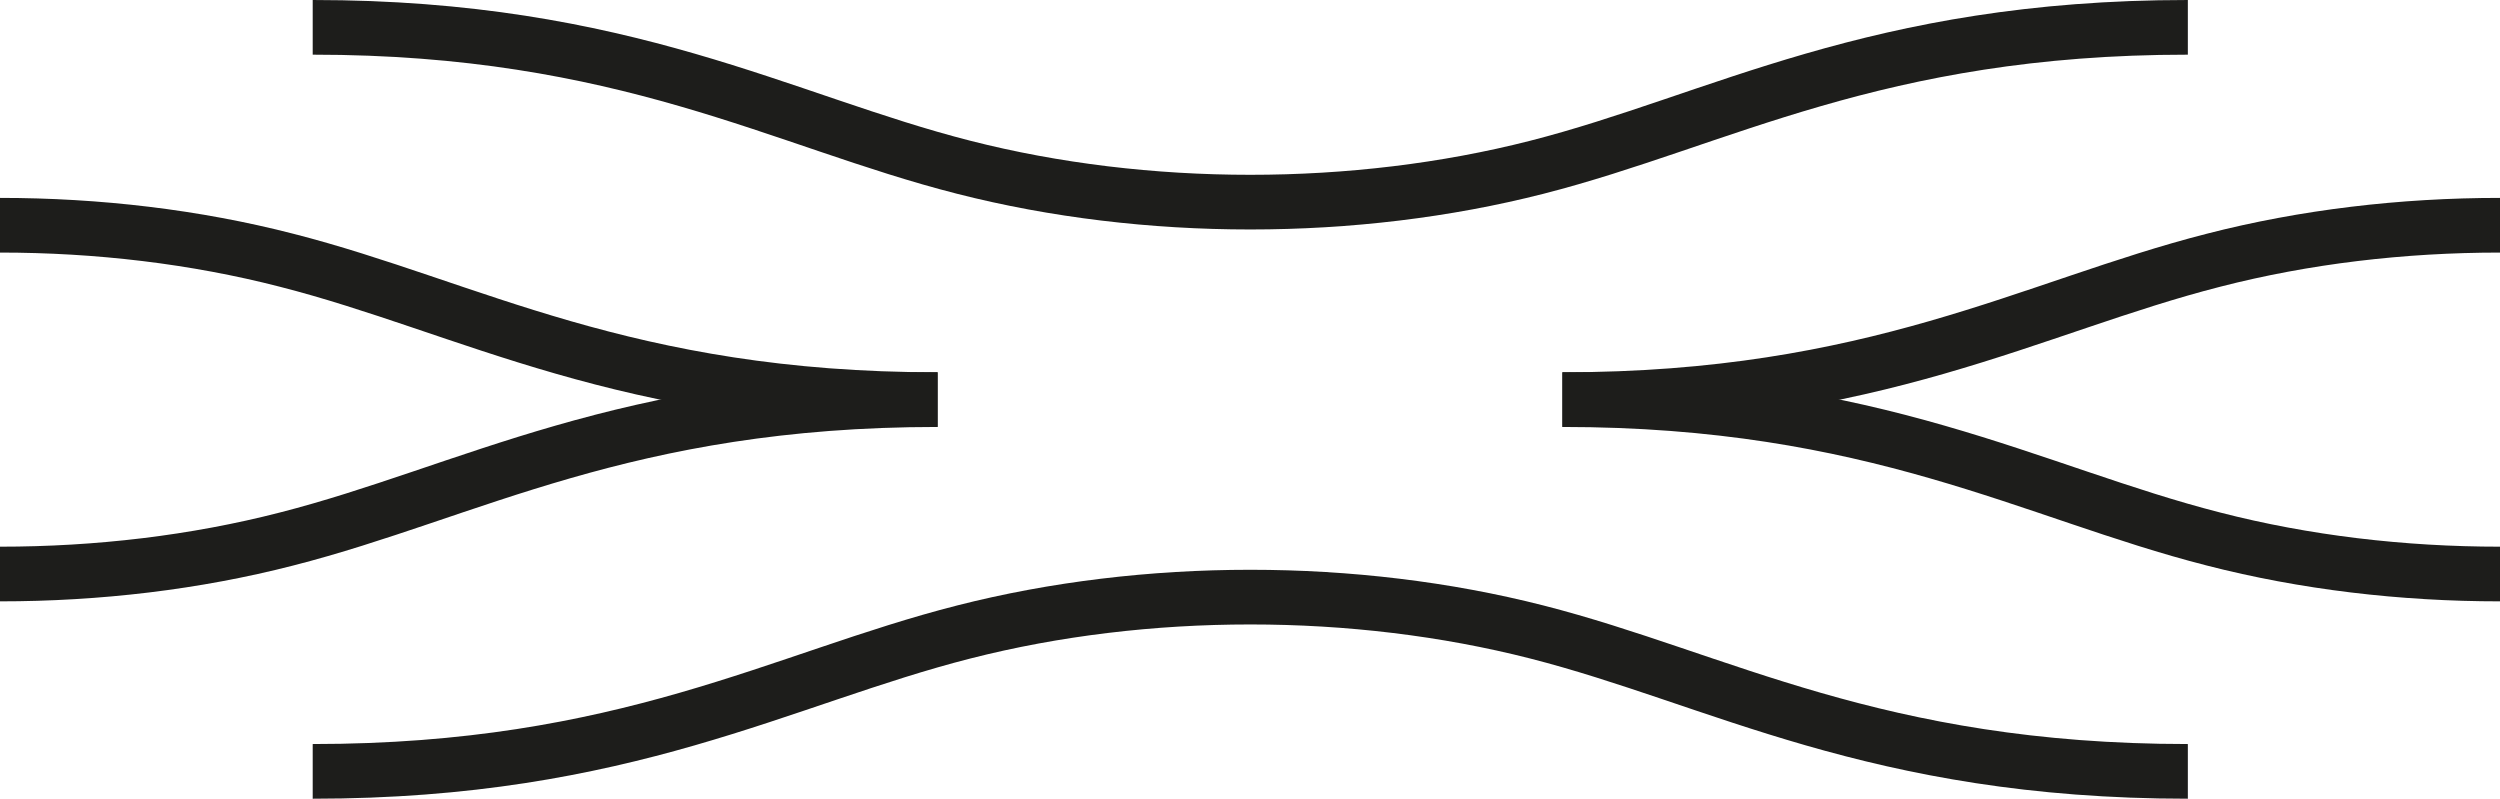 <?xml version="1.0" encoding="UTF-8"?>
<svg id="Calque_2" data-name="Calque 2" xmlns="http://www.w3.org/2000/svg" viewBox="0 0 45.73 14.61">
  <defs>
    <style>
      .cls-1 {
        fill: none;
        stroke: #1d1d1b;
        stroke-miterlimit: 10;
      }
    </style>
  </defs>
  <g id="Calque_2-2" data-name="Calque 2">
    <g id="Calque_1-2" data-name="Calque 1-2">
      <g>
        <path class="cls-1" d="M5.72,14.11c5.72,0,8.57-1.7,11.91-2.55,3.33-.85,7.15-.85,10.48,0s6.19,2.55,11.91,2.55"/>
        <path class="cls-1" d="M5.72,.5c5.72,0,8.57,1.71,11.91,2.56,3.33,.85,7.15,.85,10.48,0,3.33-.85,6.19-2.56,11.91-2.56"/>
        <path class="cls-1" d="M0,10.5c1.79,0,3.57-.21,5.24-.64,3.33-.85,6.19-2.55,11.91-2.55"/>
        <path class="cls-1" d="M0,4.12c1.79,0,3.57,.21,5.24,.64,3.33,.85,6.19,2.55,11.91,2.55"/>
        <path class="cls-1" d="M45.73,4.12c-1.79,0-3.57,.21-5.24,.64-3.33,.85-6.19,2.55-11.91,2.55"/>
        <path class="cls-1" d="M45.73,10.5c-1.79,0-3.57-.21-5.24-.64-3.33-.85-6.19-2.55-11.91-2.55"/>
      </g>
    </g>
  </g>
</svg>